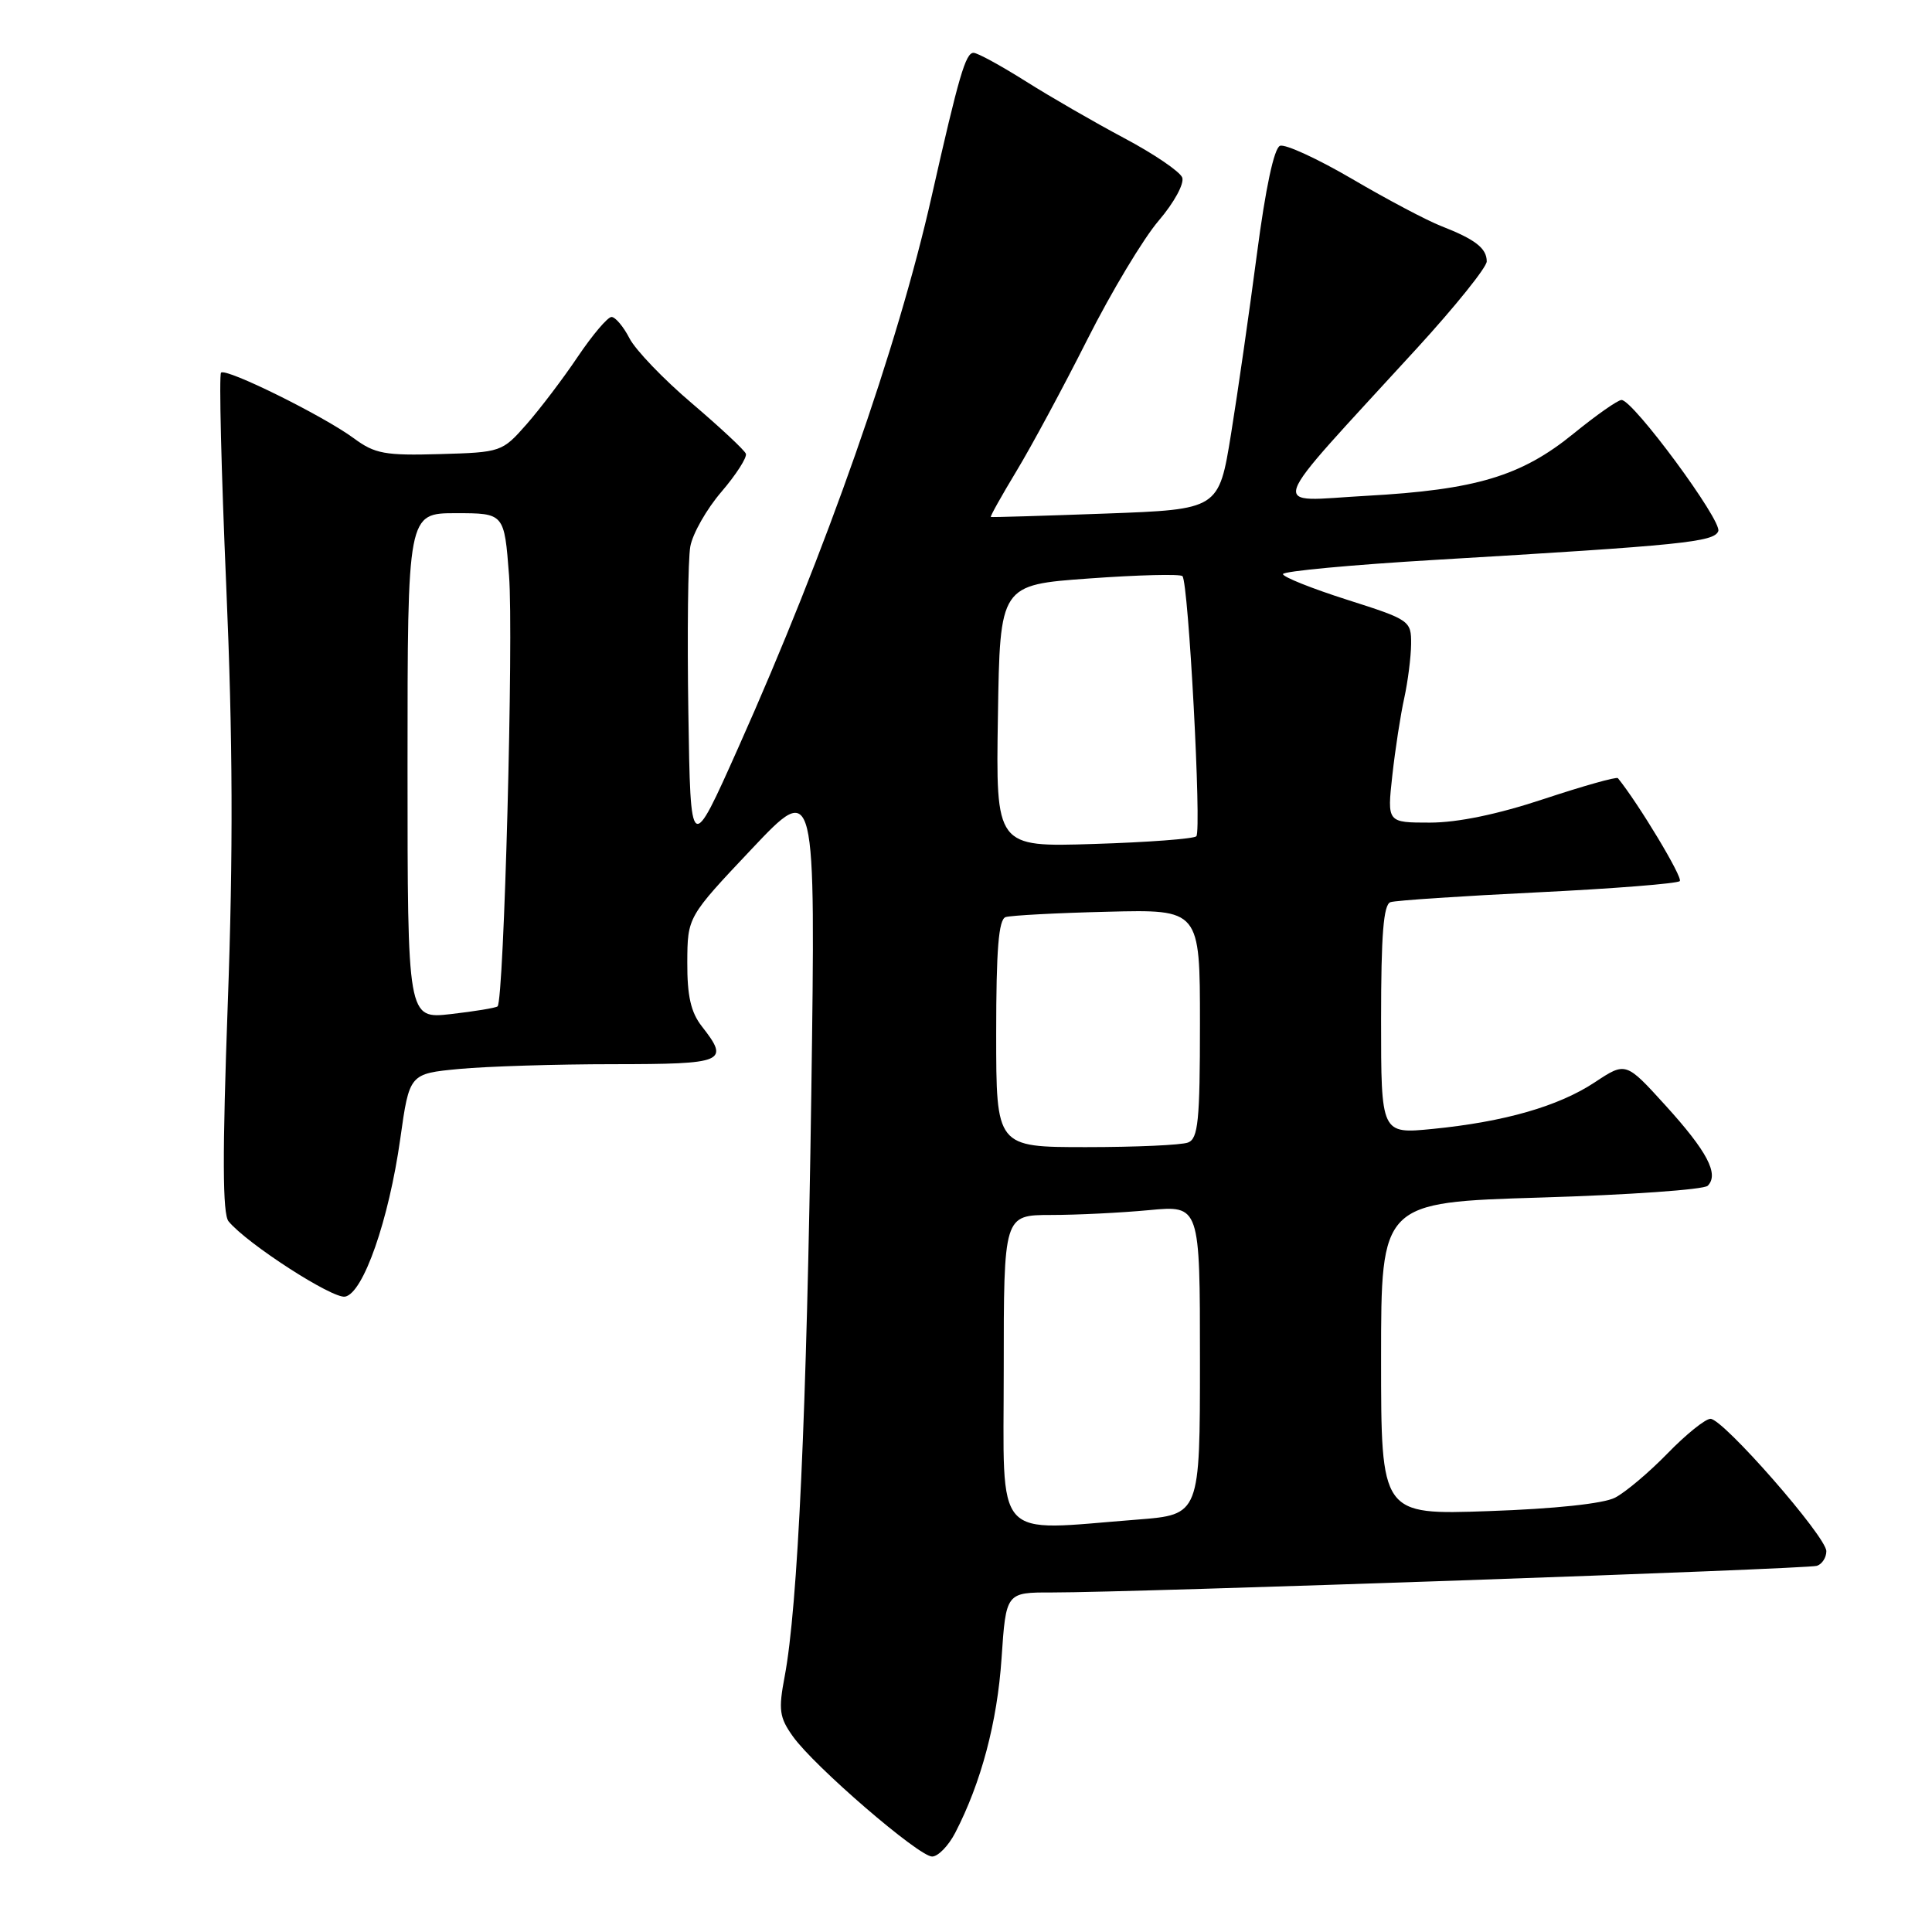 <?xml version="1.0" encoding="UTF-8" standalone="no"?>
<!DOCTYPE svg PUBLIC "-//W3C//DTD SVG 1.1//EN" "http://www.w3.org/Graphics/SVG/1.1/DTD/svg11.dtd" >
<svg xmlns="http://www.w3.org/2000/svg" xmlns:xlink="http://www.w3.org/1999/xlink" version="1.1" viewBox="0 0 256 256">
 <g >
 <path fill="currentColor"
d=" M 126.58 242.84 C 130.01 236.21 132.14 228.19 132.71 219.75 C 133.30 211.00 133.30 211.00 139.40 211.01 C 150.12 211.02 239.45 207.91 240.75 207.48 C 241.44 207.25 242.00 206.38 242.00 205.54 C 242.00 203.62 228.33 188.00 226.65 188.00 C 225.97 188.00 223.41 190.06 220.96 192.58 C 218.51 195.10 215.38 197.74 214.00 198.45 C 212.47 199.24 205.99 199.93 197.25 200.23 C 183.00 200.73 183.00 200.73 183.00 180.02 C 183.00 159.32 183.00 159.32 204.18 158.68 C 215.82 158.33 225.77 157.63 226.28 157.12 C 227.81 155.59 226.22 152.57 220.69 146.48 C 215.43 140.69 215.43 140.69 211.32 143.41 C 206.51 146.59 199.34 148.65 189.82 149.59 C 183.00 150.26 183.00 150.26 183.00 135.10 C 183.00 123.85 183.32 119.83 184.25 119.54 C 184.94 119.31 193.71 118.73 203.74 118.24 C 213.77 117.75 222.25 117.08 222.58 116.75 C 223.03 116.31 217.11 106.47 214.38 103.11 C 214.20 102.90 209.80 104.14 204.60 105.86 C 198.47 107.90 193.15 109.00 189.47 109.00 C 183.80 109.00 183.80 109.00 184.49 102.75 C 184.87 99.31 185.58 94.70 186.07 92.50 C 186.55 90.30 186.96 87.08 186.98 85.34 C 187.00 82.25 186.82 82.12 178.50 79.47 C 173.82 77.98 170.00 76.45 170.00 76.07 C 170.00 75.69 179.11 74.84 190.25 74.18 C 222.91 72.25 227.13 71.82 227.68 70.38 C 228.21 69.01 216.40 53.00 214.86 53.00 C 214.37 53.00 211.51 55.01 208.50 57.46 C 201.57 63.10 195.56 64.90 181.03 65.70 C 168.01 66.41 167.29 68.51 187.75 46.15 C 192.84 40.59 197.00 35.41 197.00 34.64 C 197.00 32.90 195.48 31.72 191.00 29.97 C 189.07 29.22 183.76 26.41 179.18 23.72 C 174.60 21.04 170.30 19.06 169.61 19.32 C 168.82 19.62 167.69 24.94 166.55 33.65 C 165.55 41.27 164.01 52.00 163.12 57.50 C 161.50 67.50 161.50 67.50 146.50 68.05 C 138.25 68.35 131.40 68.56 131.29 68.50 C 131.17 68.45 132.69 65.73 134.67 62.45 C 136.65 59.18 140.88 51.33 144.07 45.00 C 147.26 38.67 151.52 31.58 153.54 29.23 C 155.58 26.84 156.95 24.32 156.65 23.52 C 156.34 22.73 152.88 20.38 148.96 18.30 C 145.03 16.21 139.14 12.81 135.88 10.75 C 132.61 8.69 129.52 7.00 129.00 7.00 C 127.95 7.00 127.06 10.03 123.45 26.01 C 118.95 45.98 109.50 72.93 97.87 98.97 C 91.50 113.25 91.50 113.25 91.21 94.38 C 91.05 83.99 91.16 74.11 91.47 72.41 C 91.78 70.71 93.63 67.45 95.60 65.16 C 97.56 62.87 99.01 60.60 98.83 60.12 C 98.65 59.64 95.43 56.64 91.69 53.45 C 87.94 50.27 84.22 46.39 83.41 44.83 C 82.61 43.27 81.53 42.00 81.03 42.00 C 80.52 42.00 78.52 44.36 76.57 47.25 C 74.63 50.14 71.57 54.17 69.77 56.22 C 66.54 59.89 66.40 59.94 58.27 60.17 C 51.03 60.38 49.67 60.13 46.92 58.10 C 42.89 55.12 29.95 48.72 29.29 49.38 C 29.01 49.66 29.32 62.40 29.98 77.69 C 30.85 97.88 30.91 113.03 30.18 133.00 C 29.46 152.97 29.48 160.87 30.29 161.84 C 32.74 164.81 44.08 172.13 45.73 171.81 C 48.14 171.35 51.52 161.67 53.04 150.88 C 54.25 142.27 54.25 142.27 60.87 141.64 C 64.52 141.30 73.69 141.01 81.25 141.01 C 96.08 141.00 96.70 140.73 93.00 136.00 C 91.54 134.14 91.05 131.96 91.07 127.50 C 91.10 121.50 91.10 121.50 99.59 112.51 C 108.08 103.52 108.08 103.52 107.50 145.01 C 106.90 187.02 105.72 212.93 103.97 222.15 C 103.13 226.57 103.27 227.57 105.06 230.08 C 107.87 234.04 121.74 246.00 123.51 246.00 C 124.30 246.00 125.68 244.58 126.58 242.84 Z  M 133.00 181.50 C 133.00 161.00 133.00 161.00 139.25 160.99 C 142.69 160.99 148.54 160.70 152.25 160.35 C 159.00 159.71 159.00 159.71 159.00 180.21 C 159.00 200.70 159.00 200.70 150.75 201.35 C 131.38 202.85 133.00 204.67 133.00 181.50 Z  M 132.00 136.97 C 132.00 125.83 132.32 121.83 133.25 121.52 C 133.94 121.30 140.01 120.97 146.75 120.81 C 159.00 120.50 159.00 120.50 159.00 135.64 C 159.00 148.53 158.76 150.88 157.42 151.39 C 156.55 151.73 150.47 152.00 143.92 152.00 C 132.00 152.00 132.00 152.00 132.00 136.97 Z  M 54.00 101.51 C 54.00 68.00 54.00 68.00 60.41 68.00 C 66.82 68.00 66.82 68.00 67.45 76.25 C 68.07 84.31 66.78 132.60 65.93 133.35 C 65.69 133.55 62.91 134.01 59.75 134.37 C 54.00 135.02 54.00 135.02 54.00 101.51 Z  M 132.23 94.87 C 132.50 77.50 132.50 77.50 144.32 76.65 C 150.82 76.18 156.38 76.04 156.68 76.34 C 157.48 77.15 159.24 110.09 158.52 110.81 C 158.18 111.15 152.06 111.61 144.93 111.83 C 131.95 112.24 131.95 112.24 132.23 94.87 Z "/>
</g>
</svg>